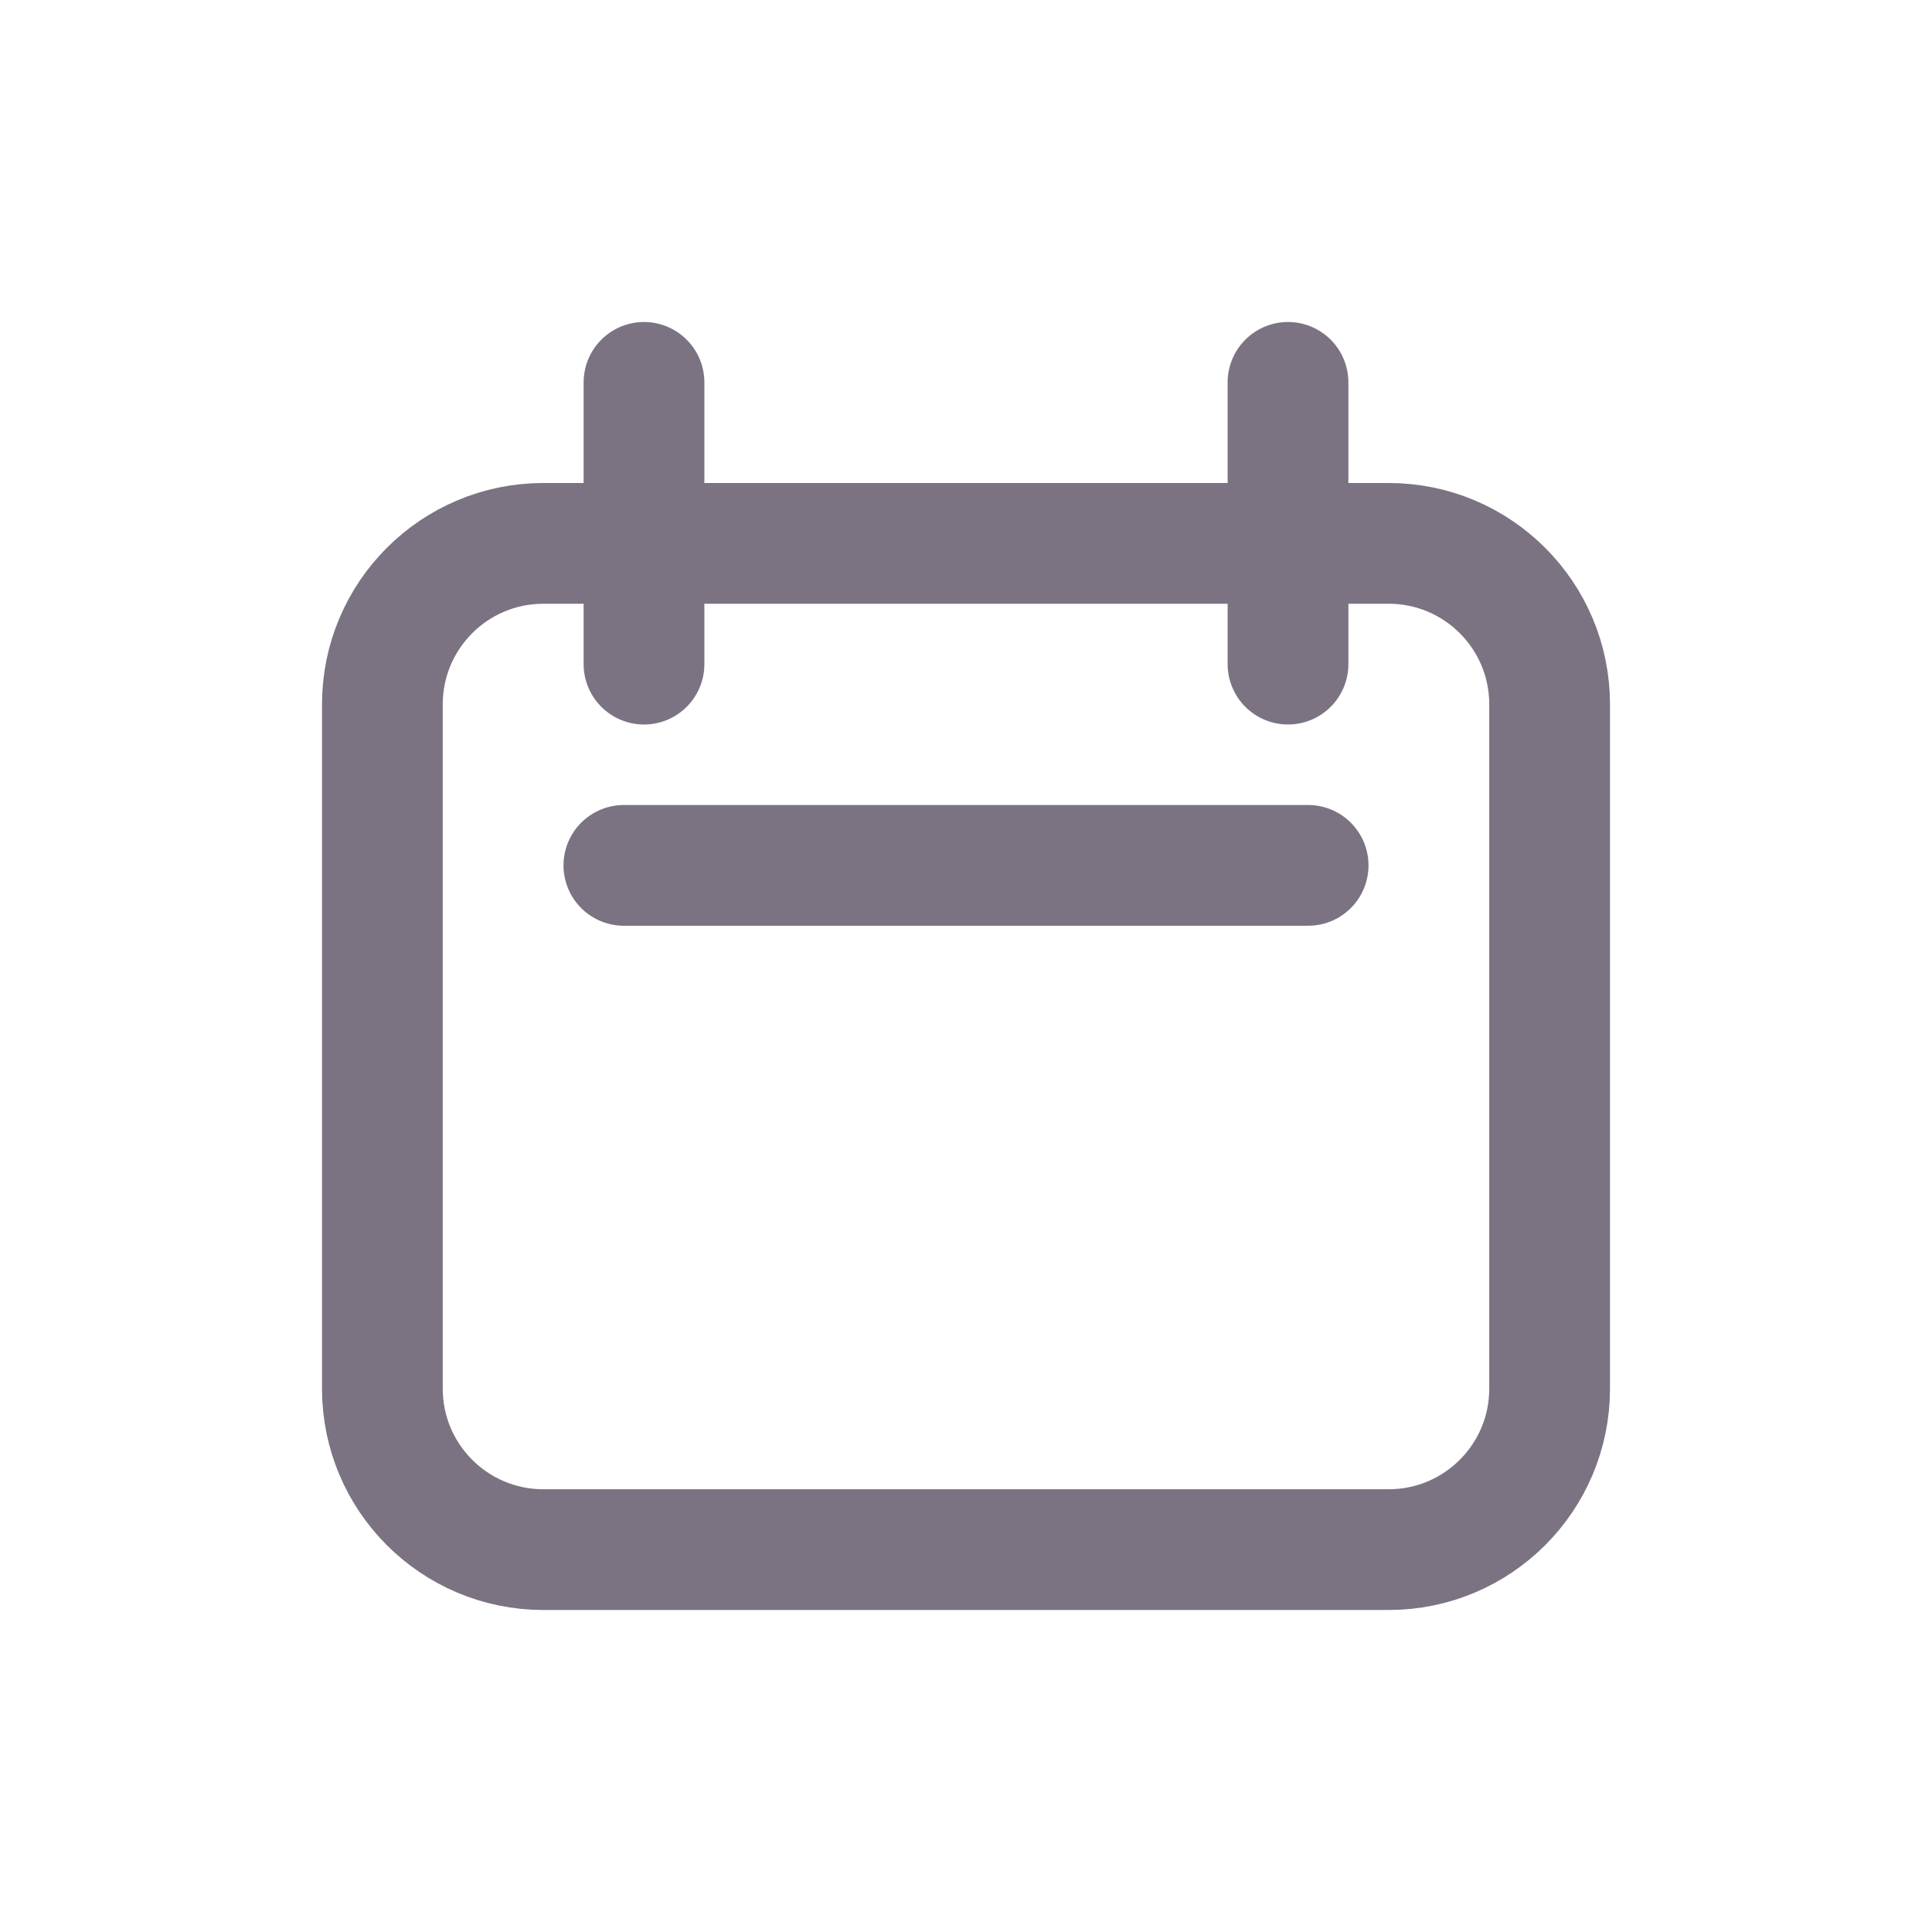 <svg width="24" height="24" viewBox="0 0 24 24" fill="none" xmlns="http://www.w3.org/2000/svg">
<path d="M4.75 8.75C4.75 7.645 5.645 6.75 6.75 6.75H17.25C18.355 6.75 19.25 7.645 19.25 8.75V17.25C19.25 18.355 18.355 19.25 17.25 19.25H6.75C5.645 19.25 4.75 18.355 4.75 17.25V8.75Z" stroke="#7B7382" stroke-width="1.5" stroke-linecap="round" stroke-linejoin="round"/>
<path d="M8 4.75V8.25" stroke="#7B7382" stroke-width="1.5" stroke-linecap="round" stroke-linejoin="round"/>
<path d="M16 4.75V8.25" stroke="#7B7382" stroke-width="1.5" stroke-linecap="round" stroke-linejoin="round"/>
<path d="M7.75 10.75H16.25" stroke="#7B7382" stroke-width="1.5" stroke-linecap="round" stroke-linejoin="round"/>
</svg>
